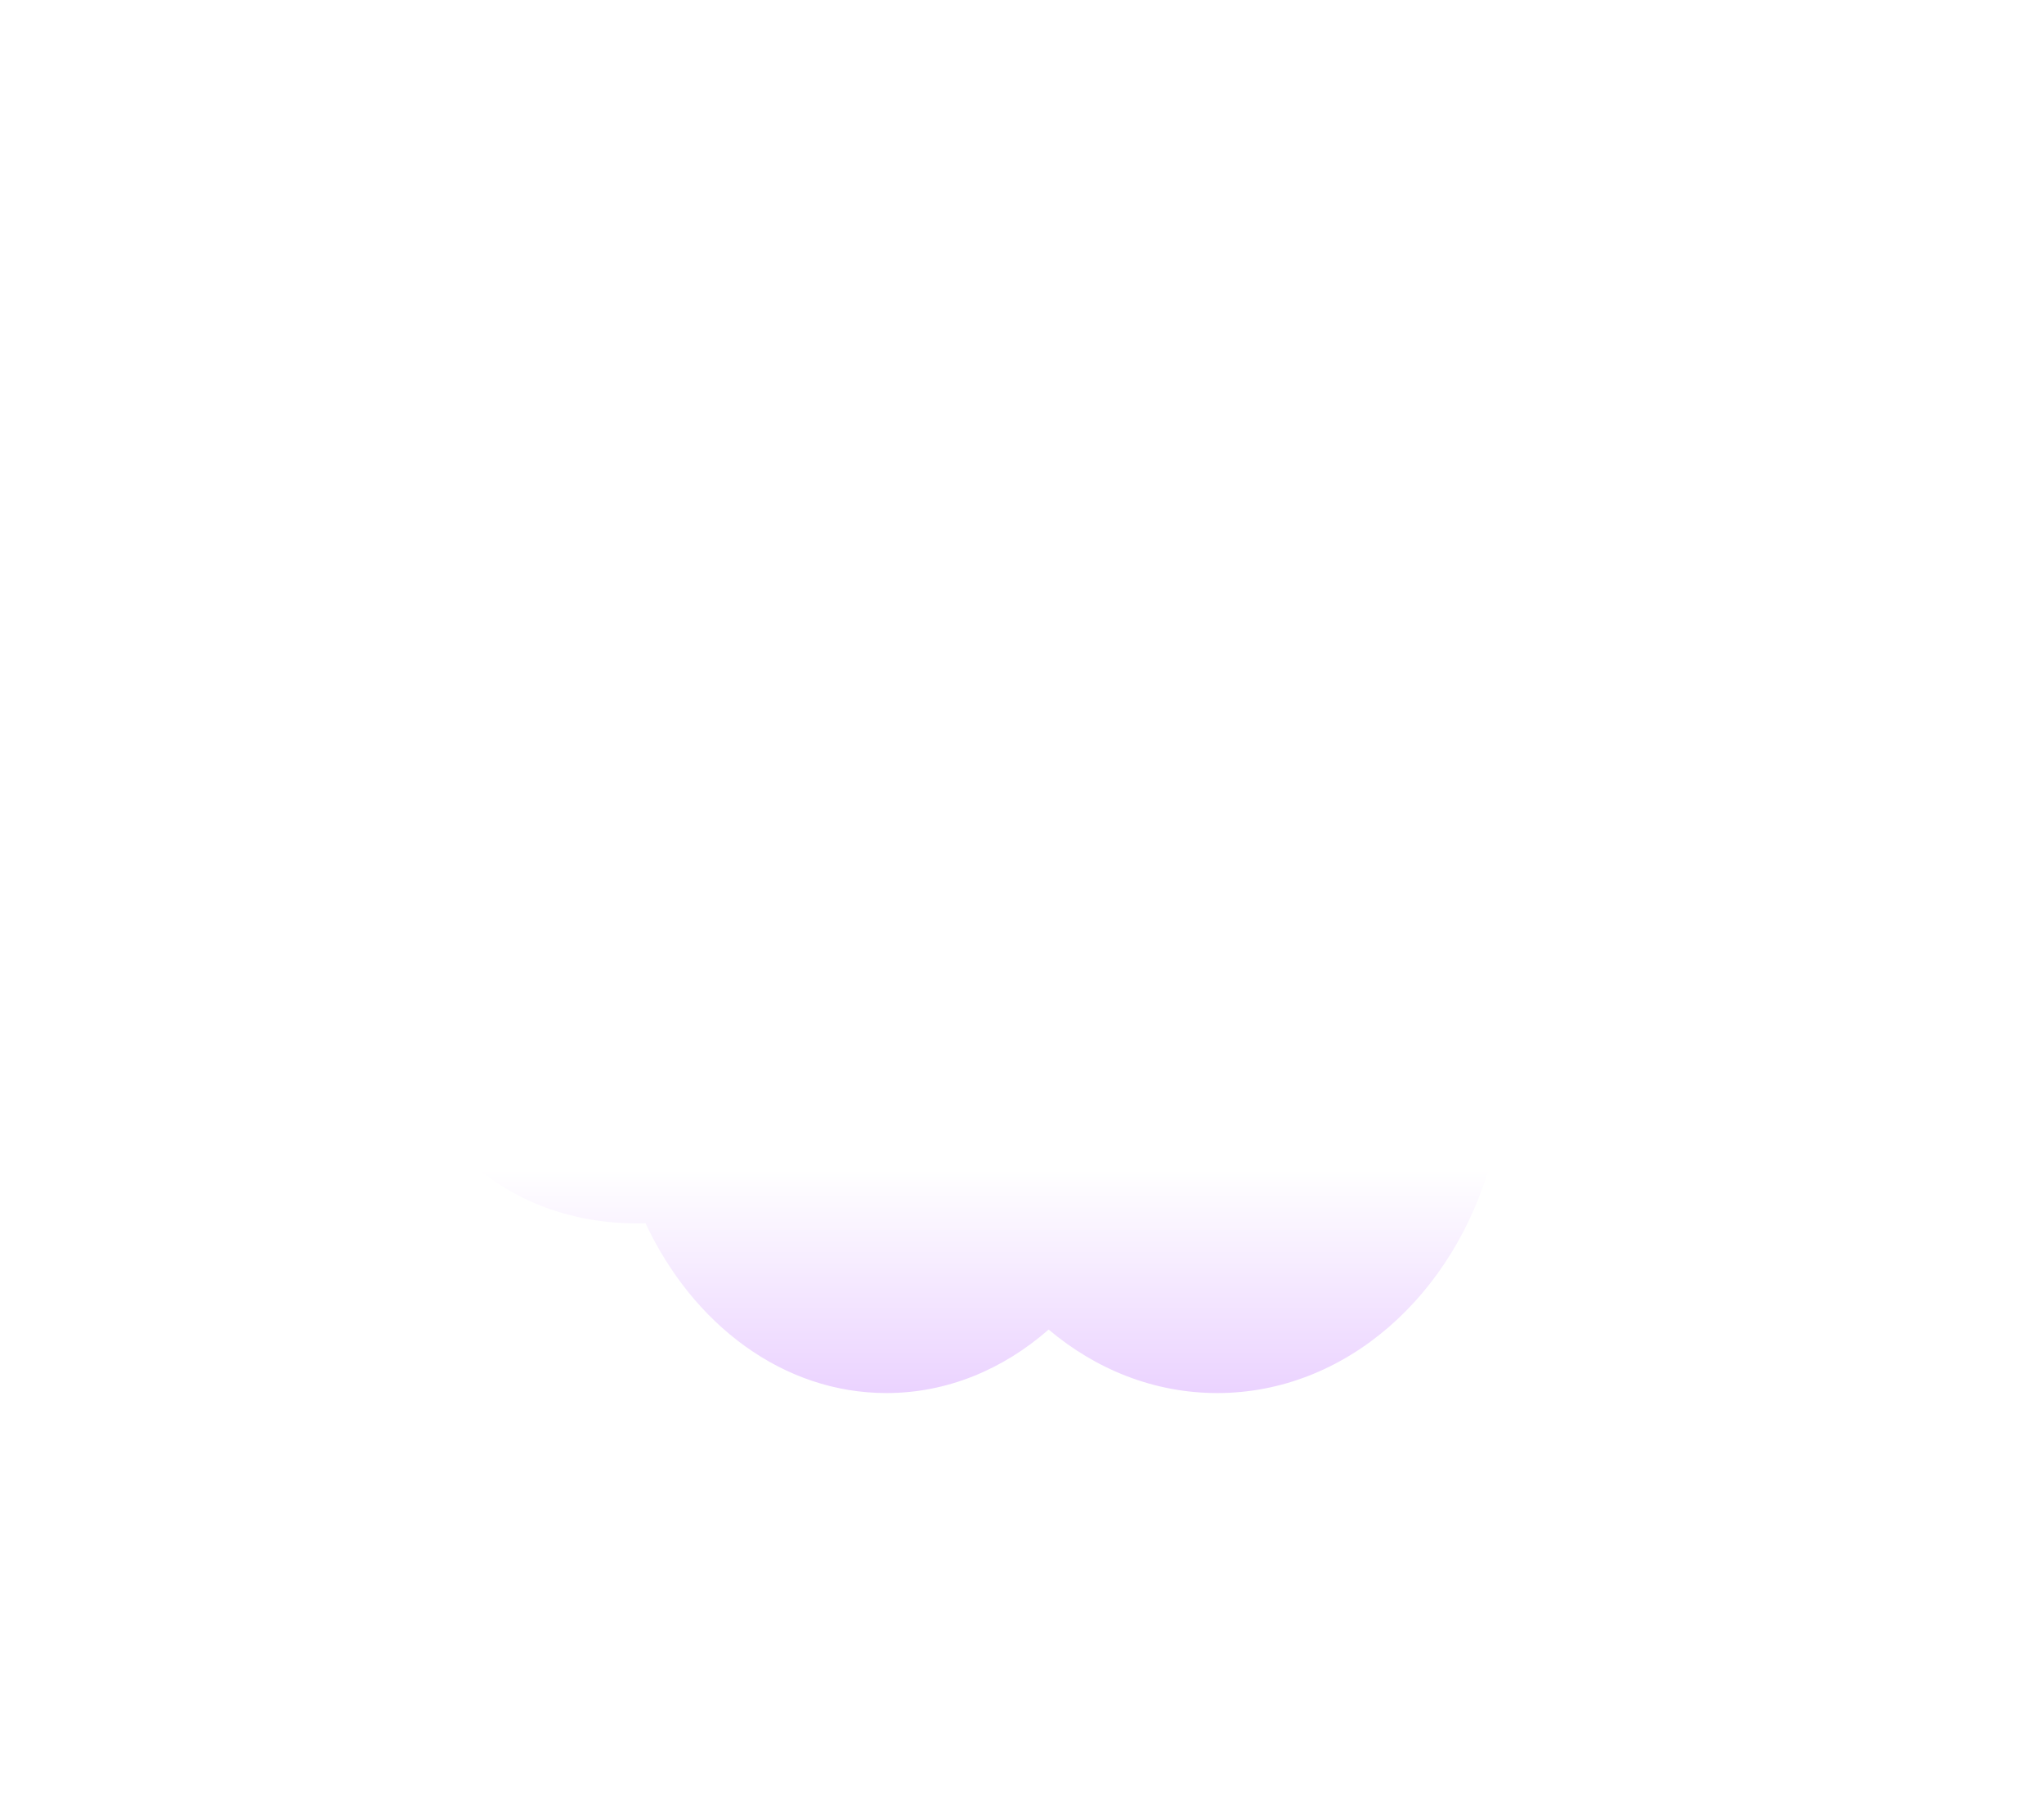 <svg width="67" height="59" viewBox="0 0 67 59" fill="none" xmlns="http://www.w3.org/2000/svg">
<g filter="url(#filter0_d_28_367)">
<path d="M19.01 11.168C26.237 8.616 28.665 14.972 30.389 14.469C47.907 9.355 48.442 14.317 50.648 20.463C50.76 20.864 50.846 21.284 50.908 21.719C52.872 23.265 54.123 25.596 54.123 28.204C54.123 31.624 51.974 34.567 48.887 35.888C47.682 40.323 44.114 43.539 39.9 43.539C37.835 43.539 35.926 42.767 34.373 41.458C32.879 42.767 31.042 43.539 29.055 43.539C25.669 43.539 22.716 41.297 21.159 37.974C21.066 37.977 20.971 37.978 20.877 37.978C15.968 37.978 12.673 34.206 12.673 29.552C12.673 26.825 13.355 24.401 15.476 22.861C14.631 17.638 14.982 12.59 19.01 11.168ZM34.706 19.254C33.194 19.254 31.967 20.457 31.967 21.942V26.602C31.967 28.087 33.194 29.29 34.706 29.29C36.219 29.29 37.445 28.087 37.445 26.602V21.942C37.445 20.457 36.219 19.254 34.706 19.254ZM42.375 19.254C40.863 19.254 39.636 20.457 39.636 21.942V26.602C39.636 28.087 40.863 29.29 42.375 29.29C43.888 29.29 45.114 28.087 45.114 26.602V21.942C45.114 20.457 43.888 19.254 42.375 19.254Z" fill="url(#paint0_linear_28_367)"/>
</g>
<defs>
<filter id="filter0_d_28_367" x="-0" y="-7.15256e-07" width="66.797" height="58.324" filterUnits="userSpaceOnUse" color-interpolation-filters="sRGB">
<feFlood flood-opacity="0" result="BackgroundImageFix"/>
<feColorMatrix in="SourceAlpha" type="matrix" values="0 0 0 0 0 0 0 0 0 0 0 0 0 0 0 0 0 0 127 0" result="hardAlpha"/>
<feOffset dy="2.112"/>
<feGaussianBlur stdDeviation="6.337"/>
<feComposite in2="hardAlpha" operator="out"/>
<feColorMatrix type="matrix" values="0 0 0 0 0.533 0 0 0 0 0.114 0 0 0 0 0.827 0 0 0 0.48 0"/>
<feBlend mode="normal" in2="BackgroundImageFix" result="effect1_dropShadow_28_367"/>
<feBlend mode="normal" in="SourceGraphic" in2="effect1_dropShadow_28_367" result="shape"/>
</filter>
<linearGradient id="paint0_linear_28_367" x1="33.132" y1="36.196" x2="33.132" y2="48.949" gradientUnits="userSpaceOnUse">
<stop stop-color="white"/>
<stop offset="1" stop-color="#DCB2FF"/>
</linearGradient>
</defs>
</svg>
